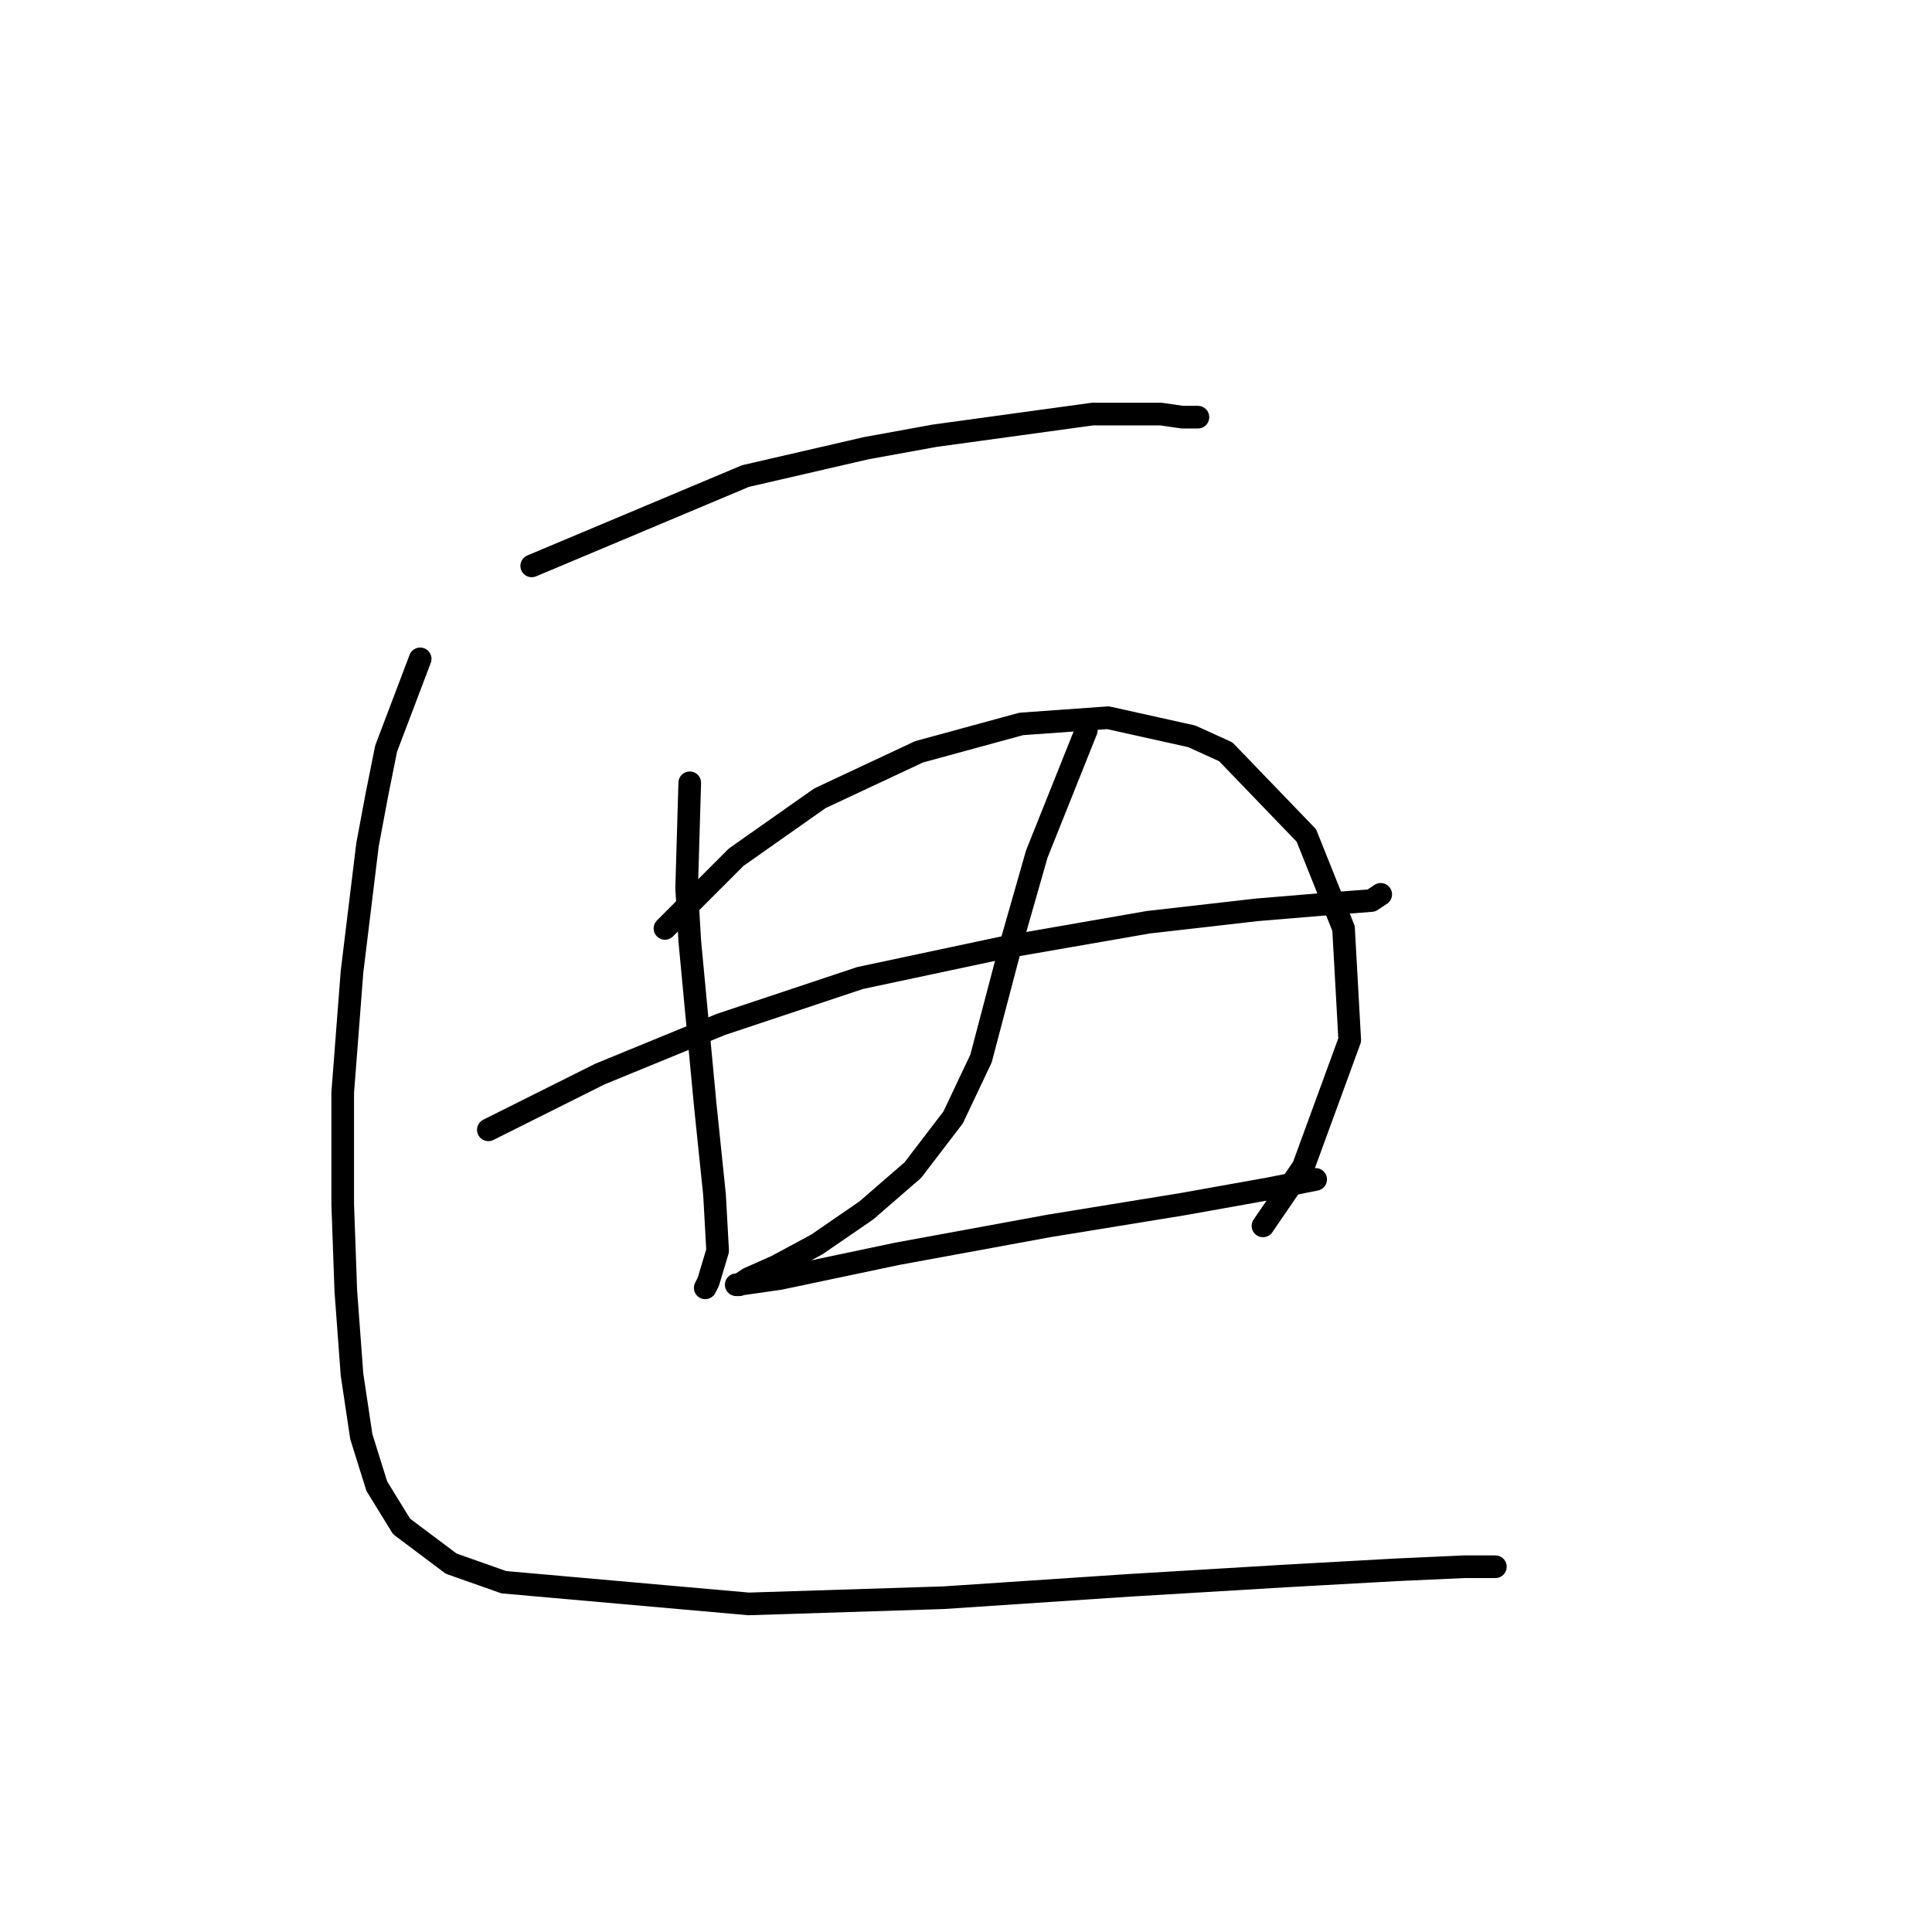 <?xml version="1.0" standalone="no"?>
    <svg width="256" height="256" xmlns="http://www.w3.org/2000/svg" version="1.1">
    <polyline stroke="black" stroke-width="3" stroke-linecap="round" fill="transparent" stroke-linejoin="round" points="70.456 74.984 98.785 63.078 114.798 59.383 123.83 57.74 144.769 54.866 153.802 54.866 156.676 55.277 158.729 55.277 158.729 55.277 " />
        <polyline stroke="black" stroke-width="3" stroke-linecap="round" fill="transparent" stroke-linejoin="round" points="91.395 103.724 90.985 117.684 91.395 124.663 93.448 146.424 94.68 158.33 95.09 165.721 93.859 169.826 93.448 170.647 93.448 170.647 " />
        <polyline stroke="black" stroke-width="3" stroke-linecap="round" fill="transparent" stroke-linejoin="round" points="88.111 123.021 97.554 113.578 108.639 105.777 121.777 99.619 135.326 95.924 146.822 95.102 157.908 97.566 162.424 99.619 173.099 110.704 178.026 123.021 178.847 137.802 172.688 154.635 167.351 162.436 167.351 162.436 " />
        <polyline stroke="black" stroke-width="3" stroke-linecap="round" fill="transparent" stroke-linejoin="round" points="64.708 149.708 79.489 142.318 95.501 135.749 113.977 129.59 133.273 125.485 152.16 122.2 166.53 120.558 176.383 119.737 181.721 119.326 182.953 118.505 182.953 118.505 " />
        <polyline stroke="black" stroke-width="3" stroke-linecap="round" fill="transparent" stroke-linejoin="round" points="143.948 96.745 137.379 113.168 134.095 124.663 129.989 140.265 126.294 148.066 120.956 155.046 114.798 160.383 108.229 164.899 102.891 167.773 99.196 169.416 97.964 170.237 97.554 170.237 103.302 169.416 118.903 166.131 139.021 162.436 156.676 159.562 168.172 157.509 174.331 156.277 174.331 156.277 " />
        <polyline stroke="black" stroke-width="3" stroke-linecap="round" fill="transparent" stroke-linejoin="round" points="55.675 87.302 51.159 99.208 49.927 105.367 48.696 111.936 46.643 128.769 45.411 144.781 45.411 159.562 45.822 171.058 46.643 182.143 47.875 190.355 49.927 196.924 53.212 202.261 59.781 207.188 66.761 209.652 99.196 212.526 125.062 211.705 149.696 210.062 170.225 208.831 185.005 208.009 194.038 207.599 198.144 207.599 198.144 207.599 " />
        </svg>